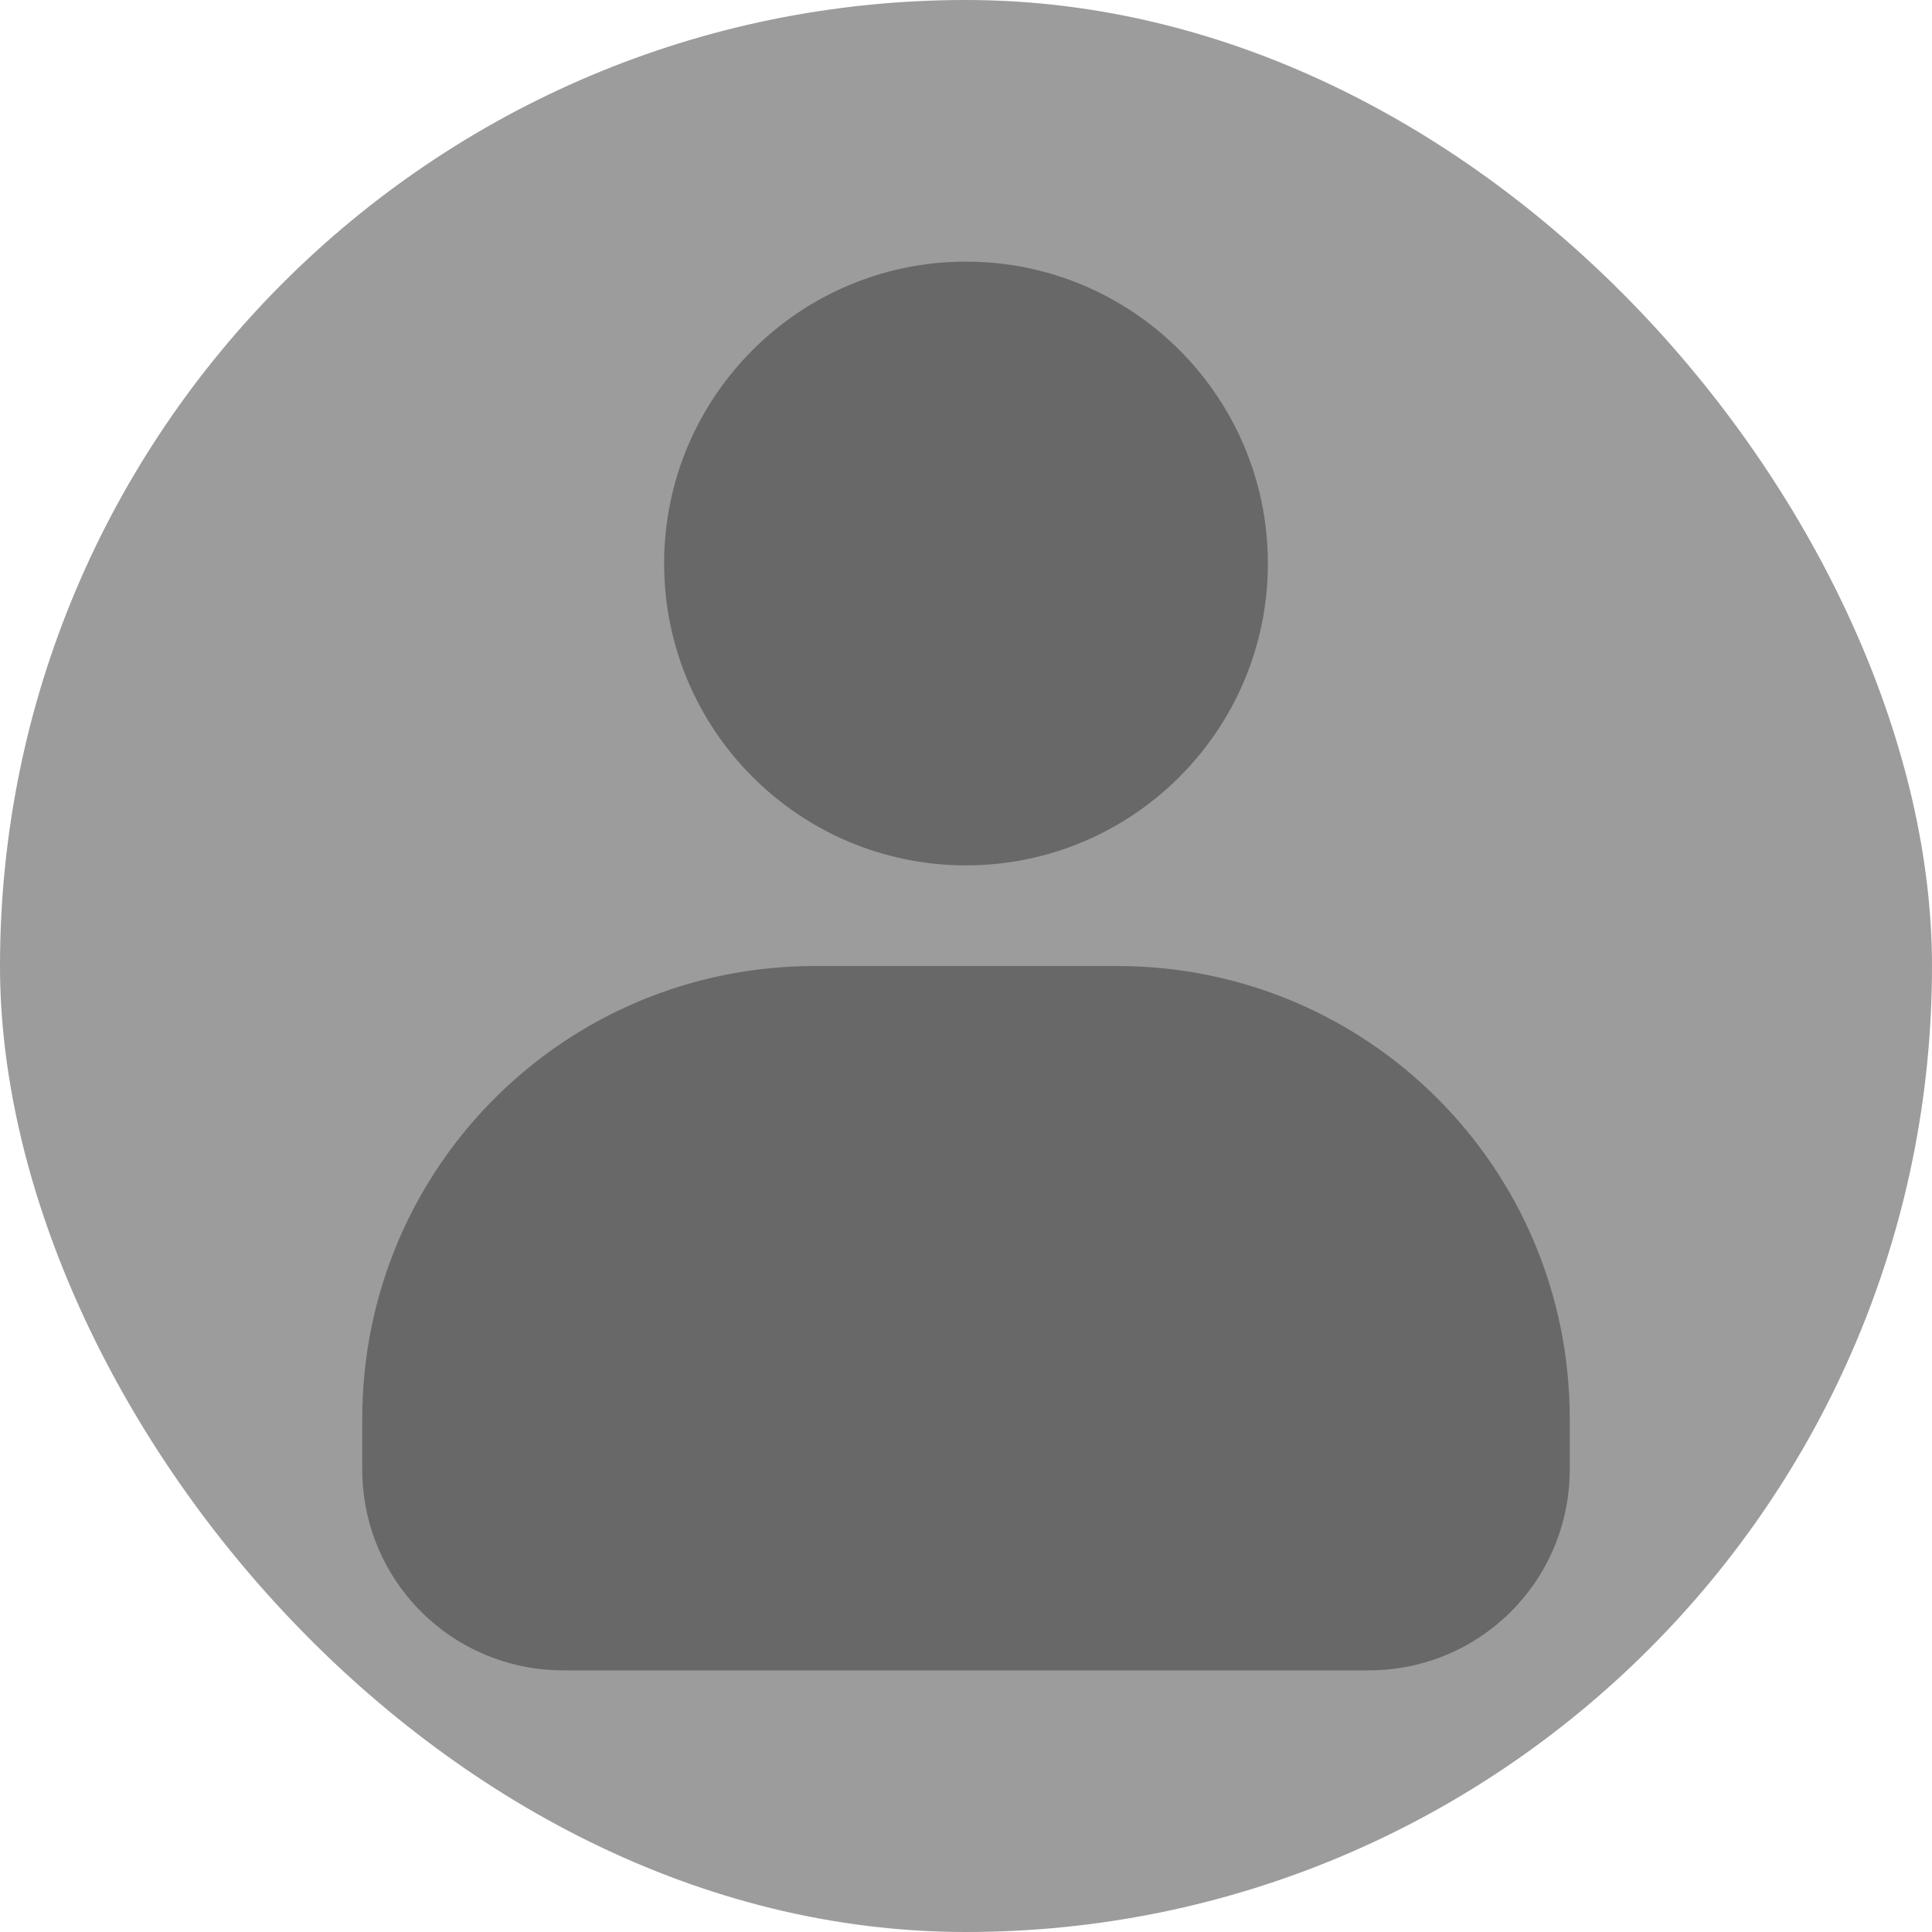<svg
              width="100%"
              height="100%"
              viewBox="-1.6 -1.6 19.20 19.20"
              xmlns="http://www.w3.org/2000/svg"
              fill="#000000"
            >
              <g id="SVGRepo_bgCarrier" strokeWidth="0">
                <rect
                  x="-1.6"
                  y="-1.6"
                  width="19.20"
                  height="19.20"
                  rx="9.6"
                  fill="#9c9c9c"
                  strokeWidth="0"
                ></rect>
              </g>
              <g
                id="SVGRepo_tracerCarrier"
                strokeLinecap="round"
                strokeLinejoin="round"
              ></g>
              <g id="SVGRepo_iconCarrier">
                {" "}
                <path
                  d="m 8 1 c -1.656 0 -3 1.344 -3 3 s 1.344 3 3 3 s 3 -1.344 3 -3 s -1.344 -3 -3 -3 z m -1.5 7 c -2.492 0 -4.5 2.008 -4.5 4.5 v 0.5 c 0 1.109 0.891 2 2 2 h 8 c 1.109 0 2 -0.891 2 -2 v -0.5 c 0 -2.492 -2.008 -4.5 -4.5 -4.5 z m 0 0"
                  fill="#686868"
                ></path>{" "}
              </g>
            </svg>